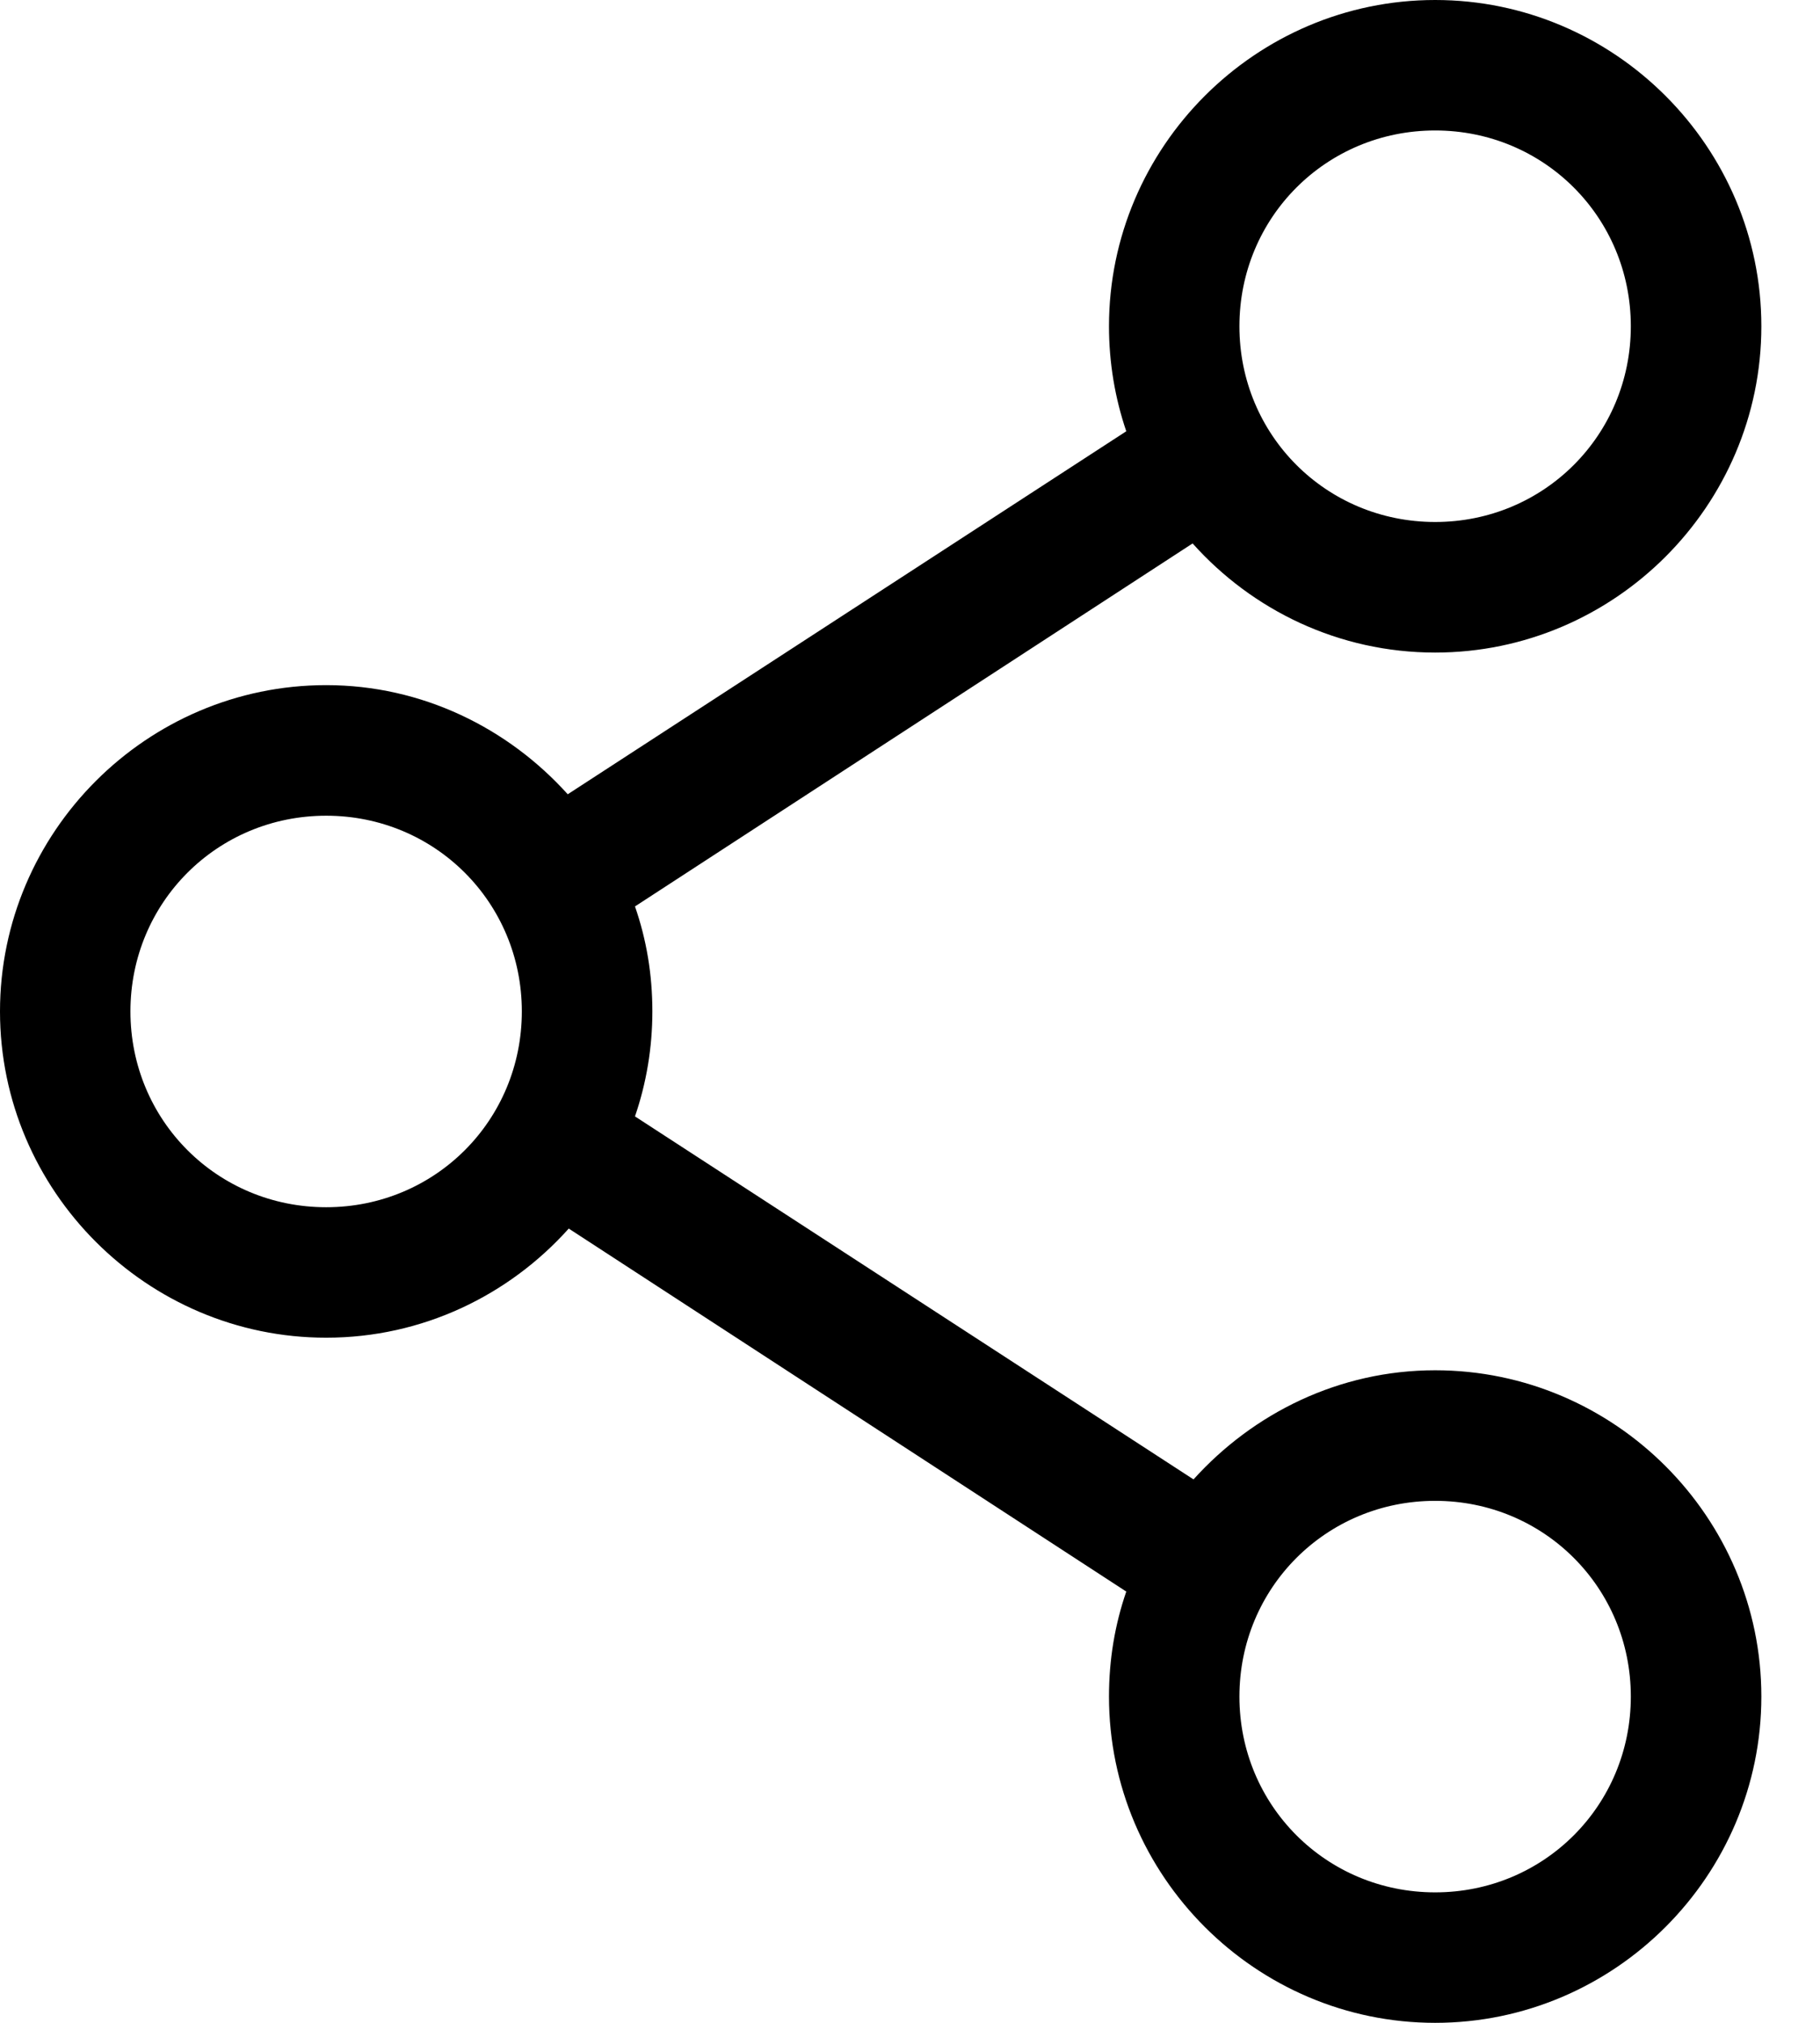 <svg width="18" height="20" viewBox="0 0 18 20" fill="none" xmlns="http://www.w3.org/2000/svg">
<path d="M14.194 0C12.42 0 10.968 1.452 10.968 3.226C10.968 3.588 11.028 3.938 11.139 4.264L5.615 7.853C5.024 7.197 4.173 6.774 3.226 6.774C1.452 6.774 0 8.226 0 10C0 11.774 1.452 13.226 3.226 13.226C4.177 13.226 5.033 12.808 5.625 12.147L11.139 15.736C11.026 16.064 10.968 16.409 10.968 16.774C10.968 18.548 12.42 20 14.194 20C15.968 20 17.42 18.548 17.42 16.774C17.42 15 15.968 13.548 14.194 13.548C13.246 13.548 12.396 13.971 11.804 14.627L6.28 11.038C6.392 10.712 6.452 10.362 6.452 10C6.452 9.635 6.394 9.29 6.28 8.962L11.795 5.373C12.386 6.034 13.242 6.452 14.194 6.452C15.968 6.452 17.42 5 17.42 3.226C17.42 1.452 15.968 0 14.194 0ZM14.194 1.29C15.27 1.29 16.129 2.149 16.129 3.226C16.129 4.302 15.27 5.161 14.194 5.161C13.117 5.161 12.258 4.303 12.258 3.226C12.258 2.149 13.117 1.29 14.194 1.29ZM3.226 8.065C4.302 8.065 5.161 8.923 5.161 10C5.161 11.077 4.303 11.936 3.226 11.936C2.149 11.936 1.29 11.077 1.29 10C1.29 8.923 2.149 8.065 3.226 8.065ZM14.194 14.839C15.27 14.839 16.129 15.698 16.129 16.774C16.129 17.851 15.27 18.71 14.194 18.71C13.117 18.71 12.258 17.851 12.258 16.774C12.258 15.698 13.117 14.839 14.194 14.839Z" fill="black"/>
</svg>
